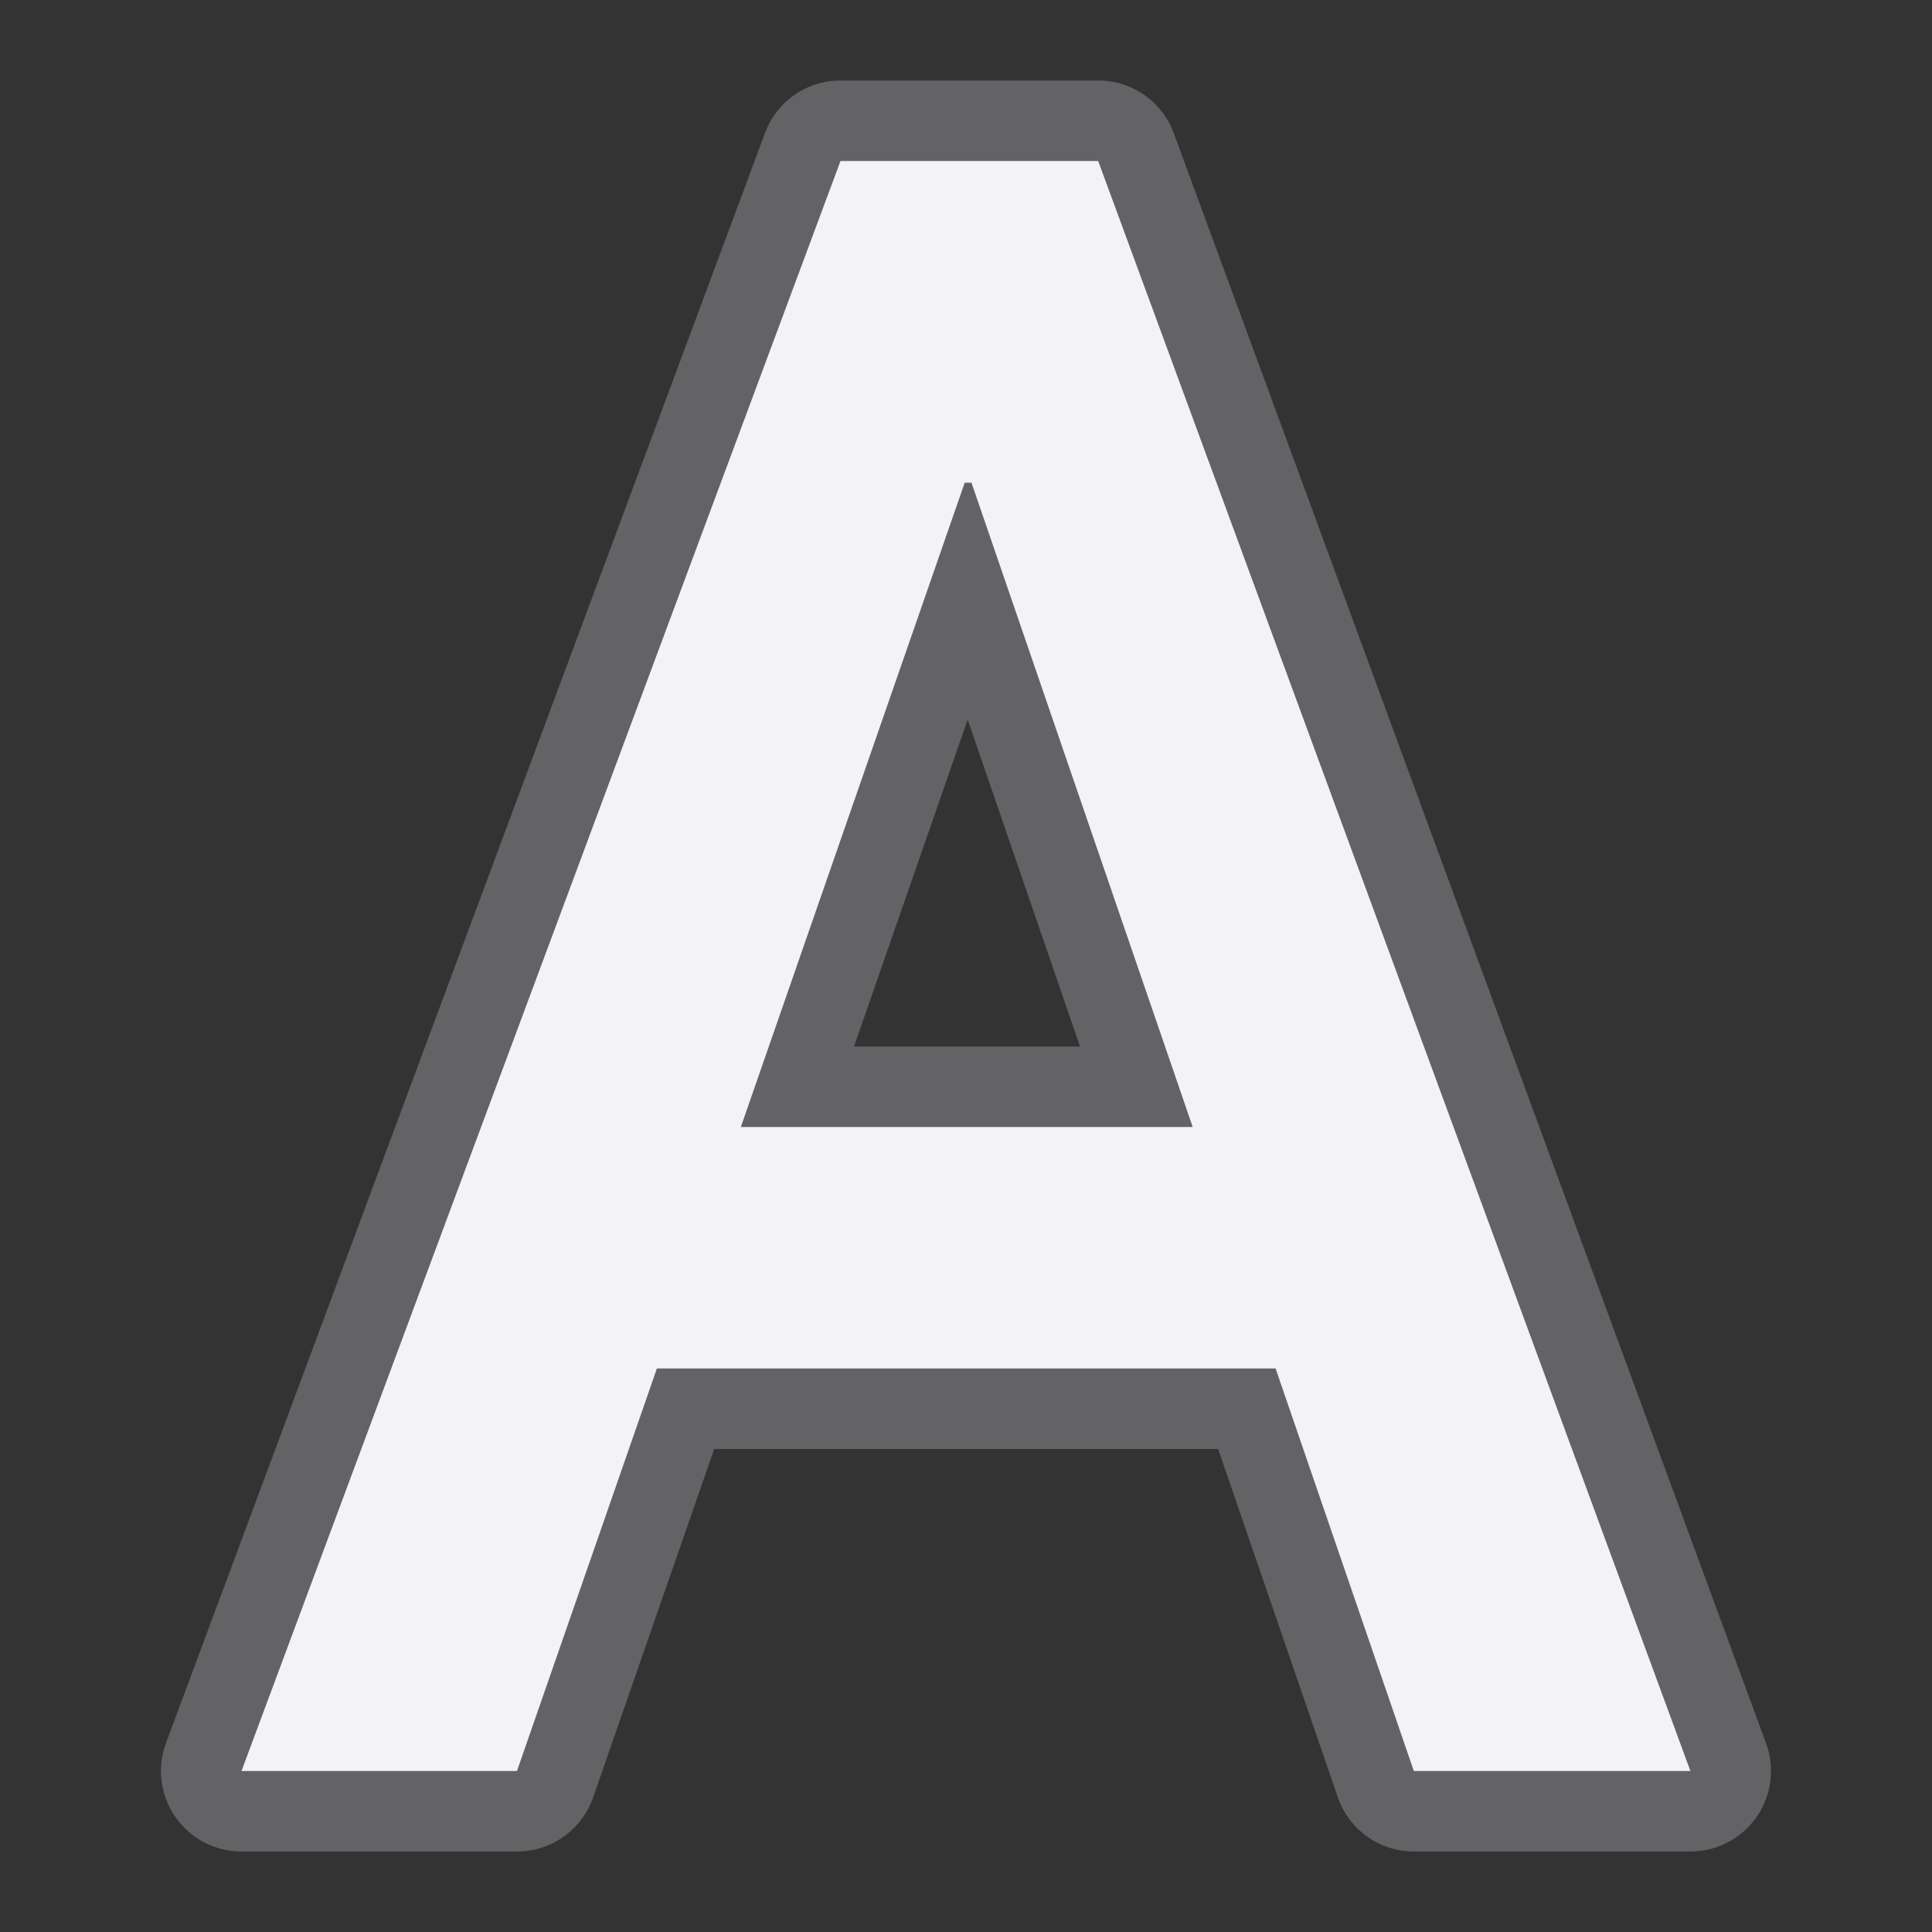 <svg viewBox="0 0 24 24" xmlns="http://www.w3.org/2000/svg"><rect x="0" y="0" width="24" height="24" fill="#333333" stroke="none"/><g transform="scale(1 1)"><path d="m10.441 1a1 1 0 0 0 -.937.65l-7.441 20a1 1 0 0 0 .938 1.35h3.422a1 1 0 0 0 .945-.672l1.504-4.328h6.26l1.486 4.324a1 1 0 0 0 .945.676h3.436a1 1 0 0 0 .939-1.346l-7.357-20a1 1 0 0 0 -.939-.654zm1.58 7.939 1.395 4.061h-2.807z" fill="#636366"/><path d="m10.441 2-7.441 20h3.422l1.738-5h7.686l1.717 5h3.436l-7.357-20zm1.543 3.996h.084l2.748 8.004h-5.613z" fill="#f2f2f7"/></g></svg>